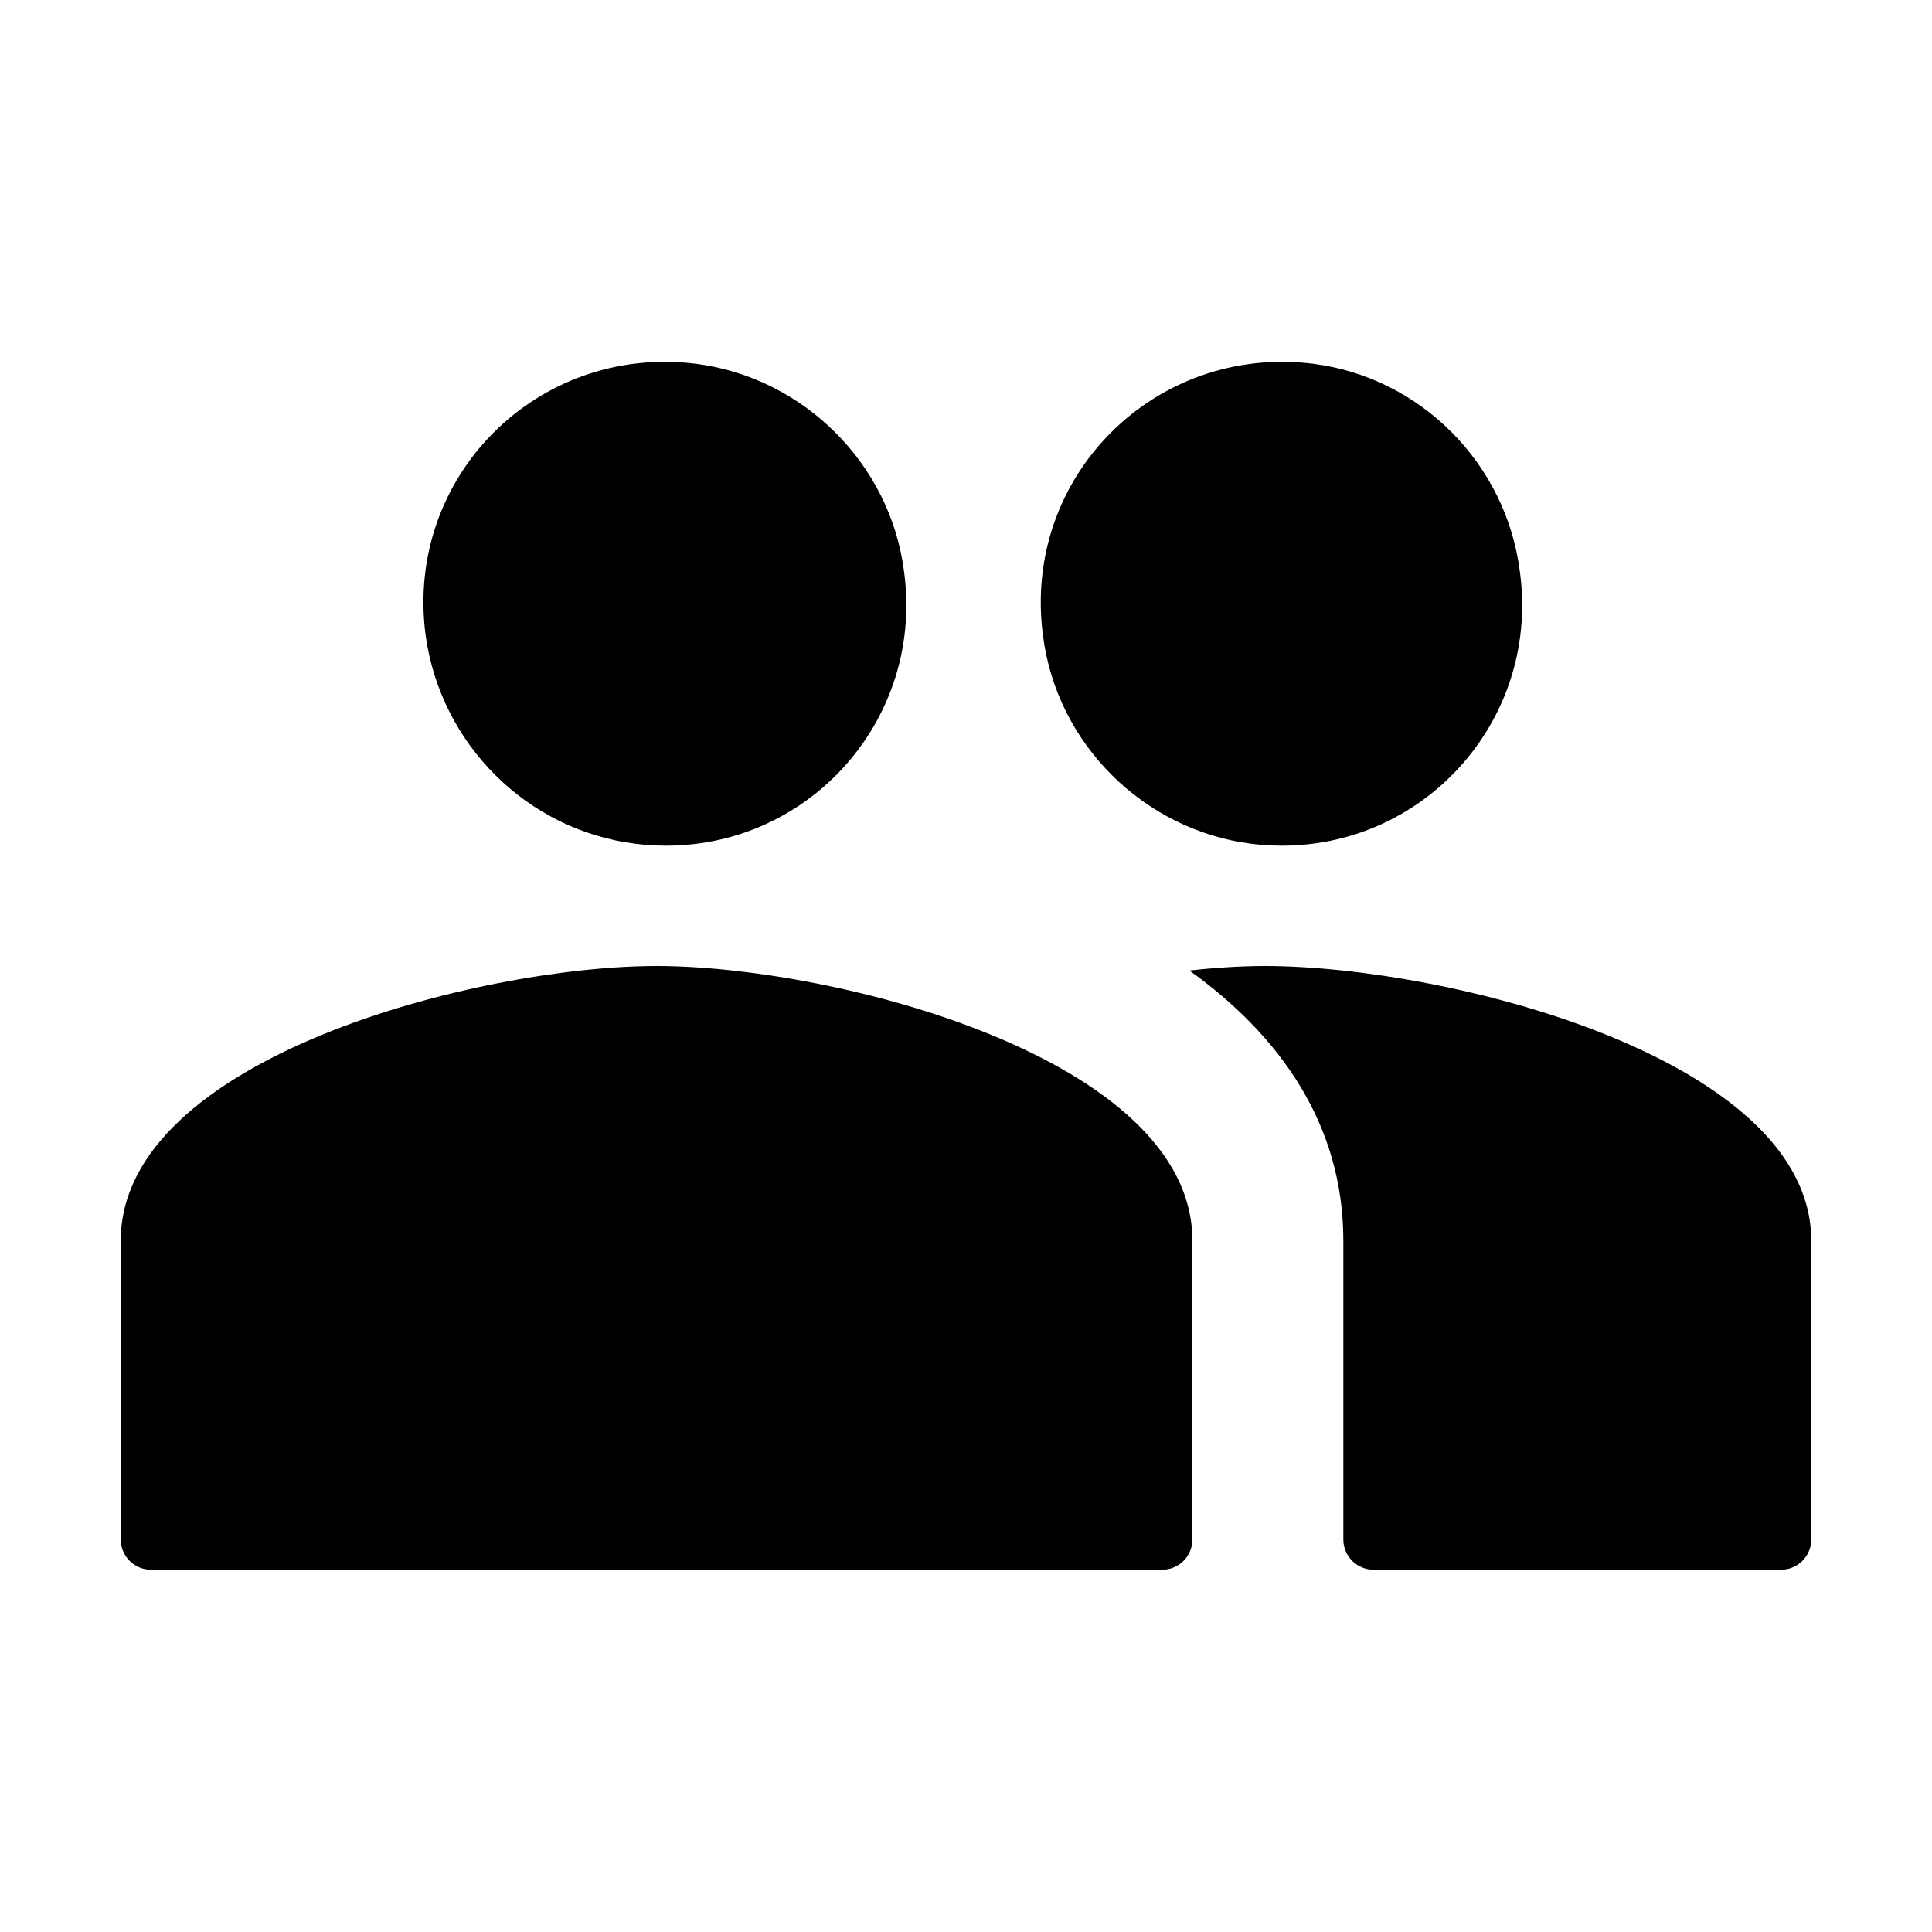 <?xml version="1.0" standalone="no"?><!DOCTYPE svg PUBLIC "-//W3C//DTD SVG 1.1//EN" "http://www.w3.org/Graphics/SVG/1.1/DTD/svg11.dtd"><svg t="1651921237173" class="icon" viewBox="0 0 1024 1024" version="1.1" xmlns="http://www.w3.org/2000/svg" p-id="4913" xmlns:xlink="http://www.w3.org/1999/xlink" width="200" height="200"><defs><style type="text/css"></style></defs><path d="M663.2 447.2c84 10.4 153.6-60.8 142.4-144-7.2-57.6-52.8-103.2-109.6-110.4-84-10.4-154.4 60-143.2 144 7.2 57.6 53.6 103.2 110.4 110.4z m-326.4 0c84 10.4 153.6-60.8 142.4-144-7.2-57.6-53.6-103.2-110.4-110.4-84-10.4-154.4 60-143.2 144 8 57.6 53.6 103.2 111.2 110.4z m11.2 64.8C253.6 512 64 560.8 64 657.6V816c0 8.8 7.2 16 16 16h536c8.8 0 16-7.2 16-16V657.6C632 560.8 442.4 512 348 512z m322.4 0c-12 0-25.6 0.8-40 2.4 48 34.4 81.6 81.6 81.6 143.2V816c0 8.8 7.2 16 16 16h216c8.8 0 16-7.2 16-16V657.6C960 560.8 767.2 512 670.4 512z" p-id="4914"></path></svg>